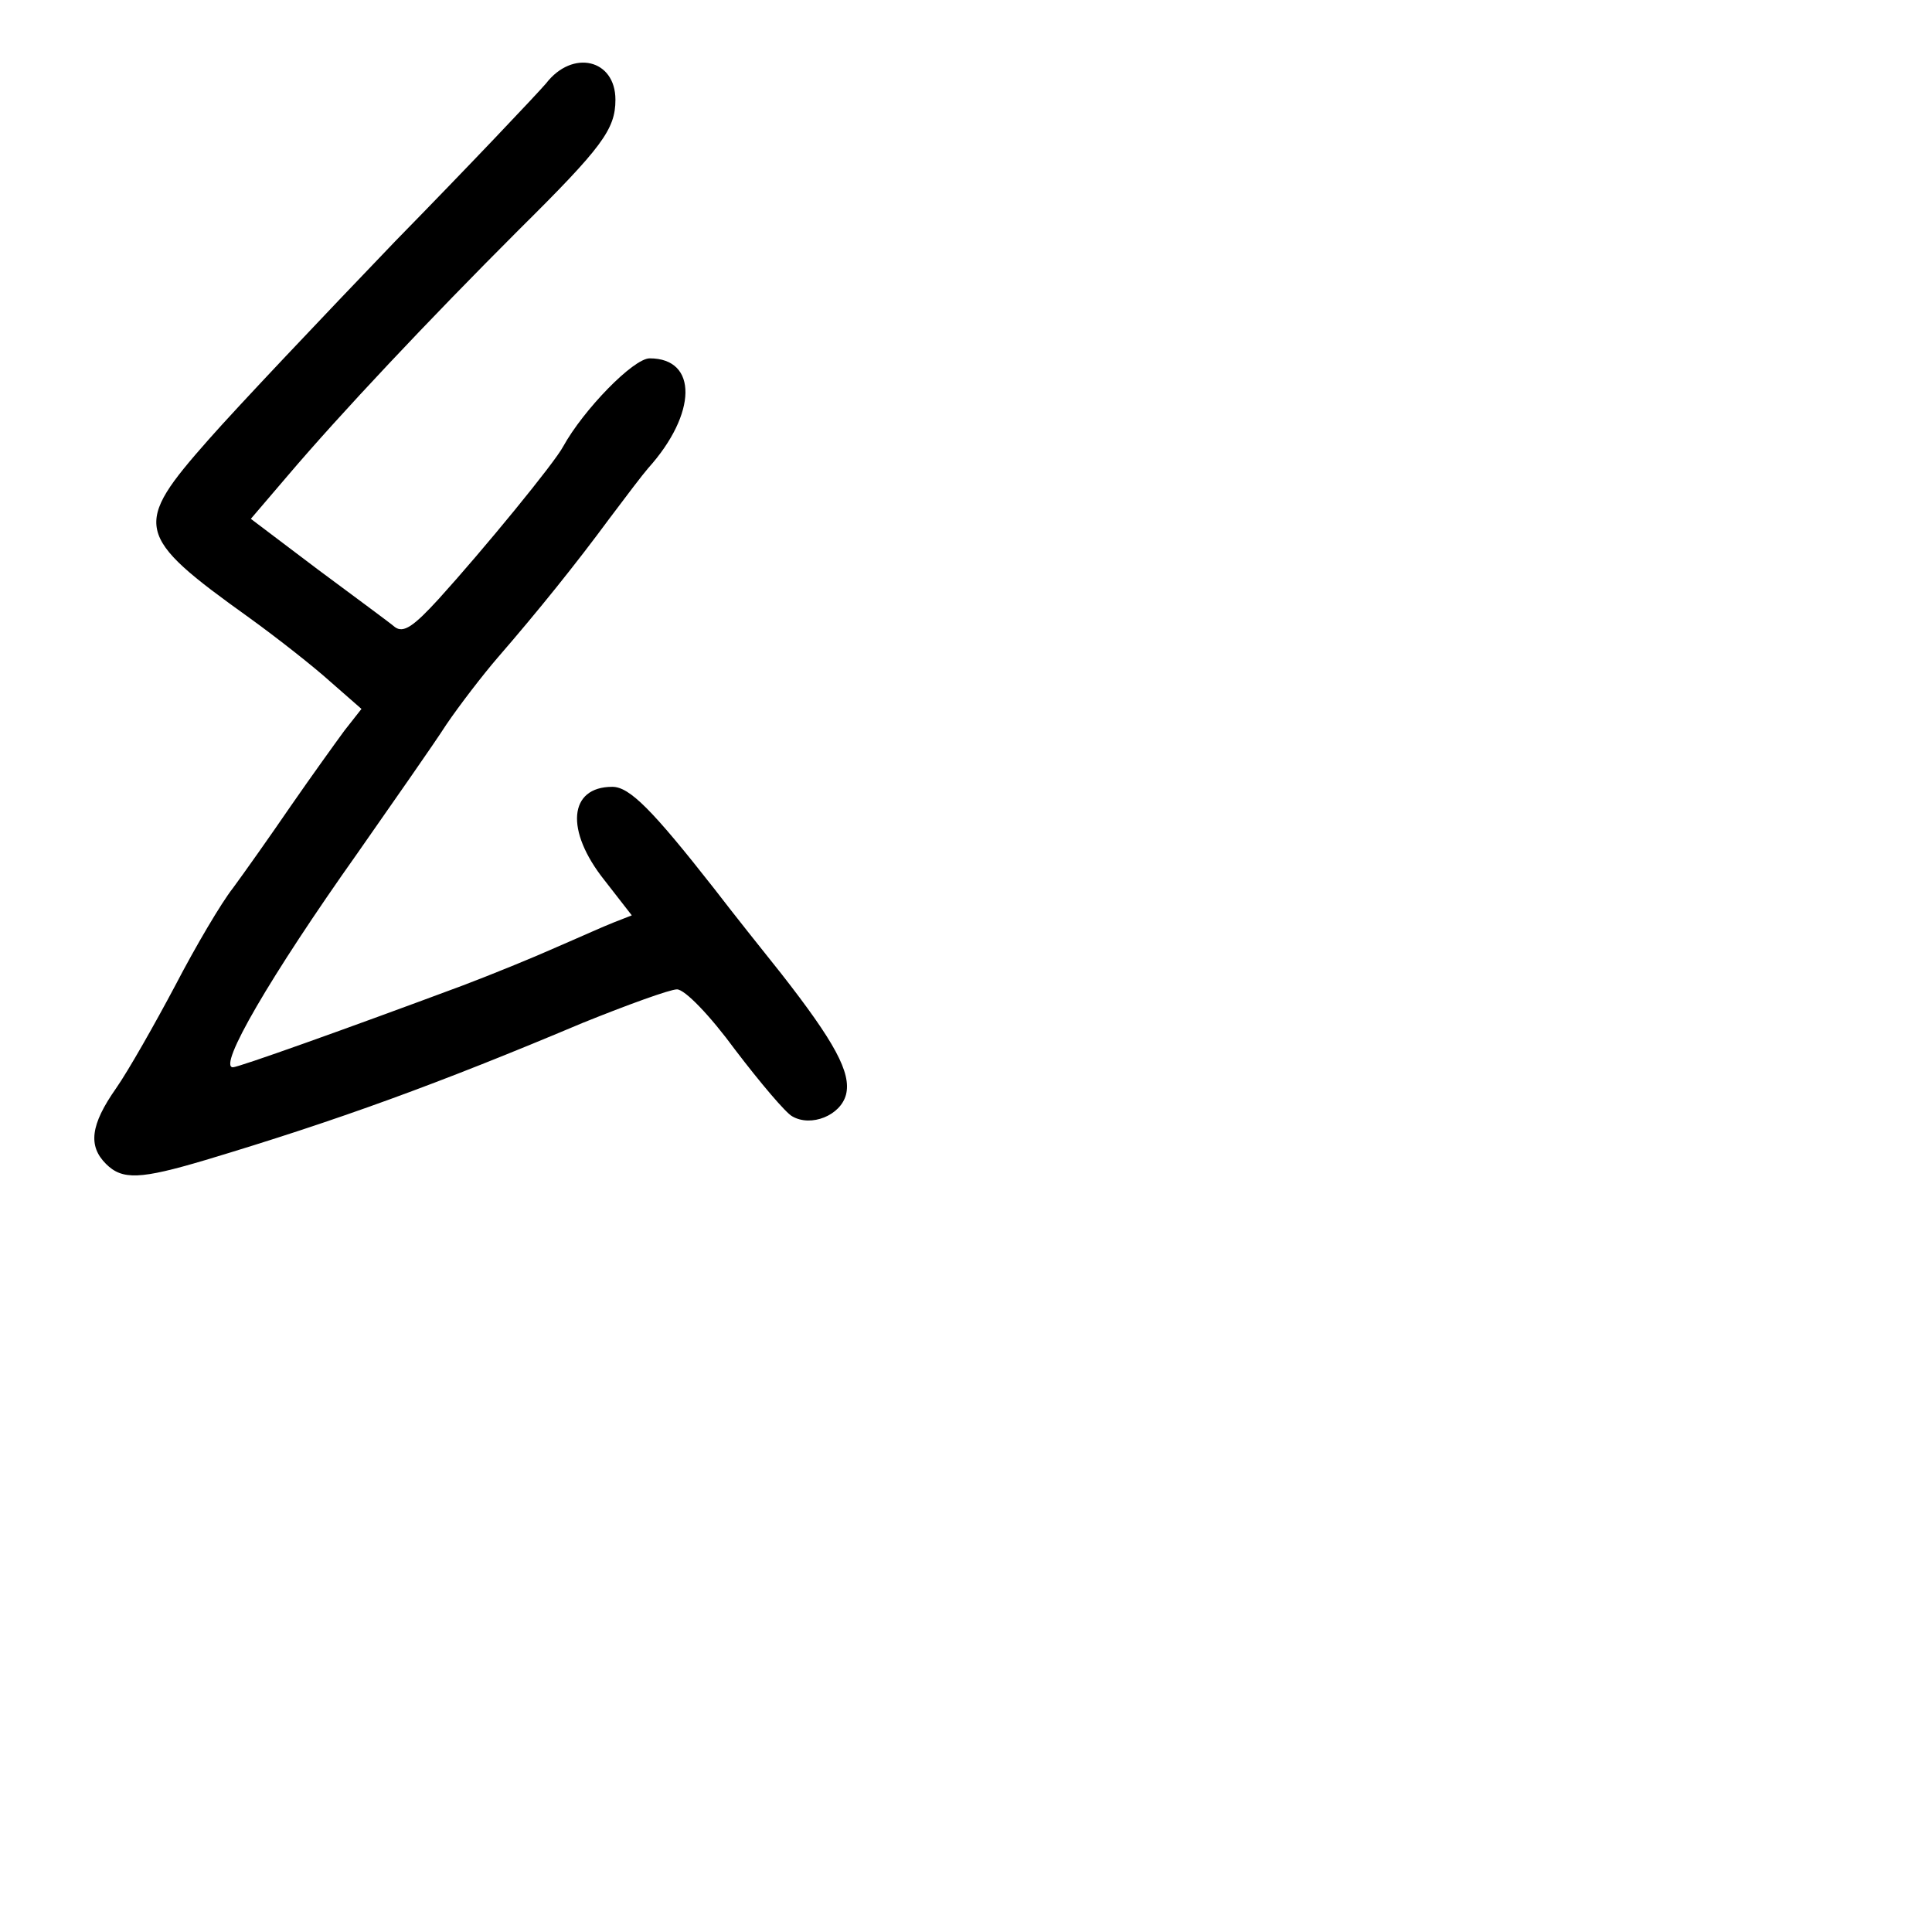 <?xml version="1.0" standalone="no"?>
<!DOCTYPE svg PUBLIC "-//W3C//DTD SVG 20010904//EN"
 "http://www.w3.org/TR/2001/REC-SVG-20010904/DTD/svg10.dtd">
<svg version="1.0" xmlns="http://www.w3.org/2000/svg"
 width="248pt" height="248pt" viewBox="0 0 248 248"
 preserveAspectRatio="xMidYMid meet">
<g transform="translate(0,248) scale(0.1,-0.1)"
fill="#000000" stroke="none">
<path d="M701 2373 c-12 -14 -99 -106 -194 -203 -94 -98 -202 -212 -239 -254
-98 -111 -96 -123 52 -229 36 -26 83 -63 104 -82 l40 -35 -22 -28 c-11 -15
-42 -58 -69 -97 -26 -38 -60 -86 -74 -105 -15 -19 -48 -75 -74 -125 -26 -49
-60 -109 -76 -132 -33 -47 -36 -74 -13 -97 21 -21 44 -20 128 5 170 51 299 98
484 176 57 23 112 43 121 43 10 0 42 -33 75 -78 32 -42 65 -81 73 -85 24 -14
62 1 69 28 7 28 -15 68 -83 155 -24 30 -63 79 -86 109 -80 102 -109 131 -131
131 -56 0 -61 -56 -10 -120 l35 -45 -23 -9 c-13 -5 -46 -20 -74 -32 -29 -13
-83 -35 -120 -49 -153 -57 -288 -105 -295 -105 -20 0 48 117 160 275 46 66 98
140 114 165 17 25 47 64 66 86 52 60 101 121 143 178 21 28 43 57 50 65 63 70
64 141 2 141 -21 0 -85 -66 -111 -113 -11 -21 -102 -132 -160 -196 -32 -35
-45 -44 -56 -36 -7 6 -52 39 -99 74 l-86 65 47 55 c68 80 181 200 297 316 107
106 124 129 124 167 0 52 -55 65 -89 21z"/>
</g>
</svg>
